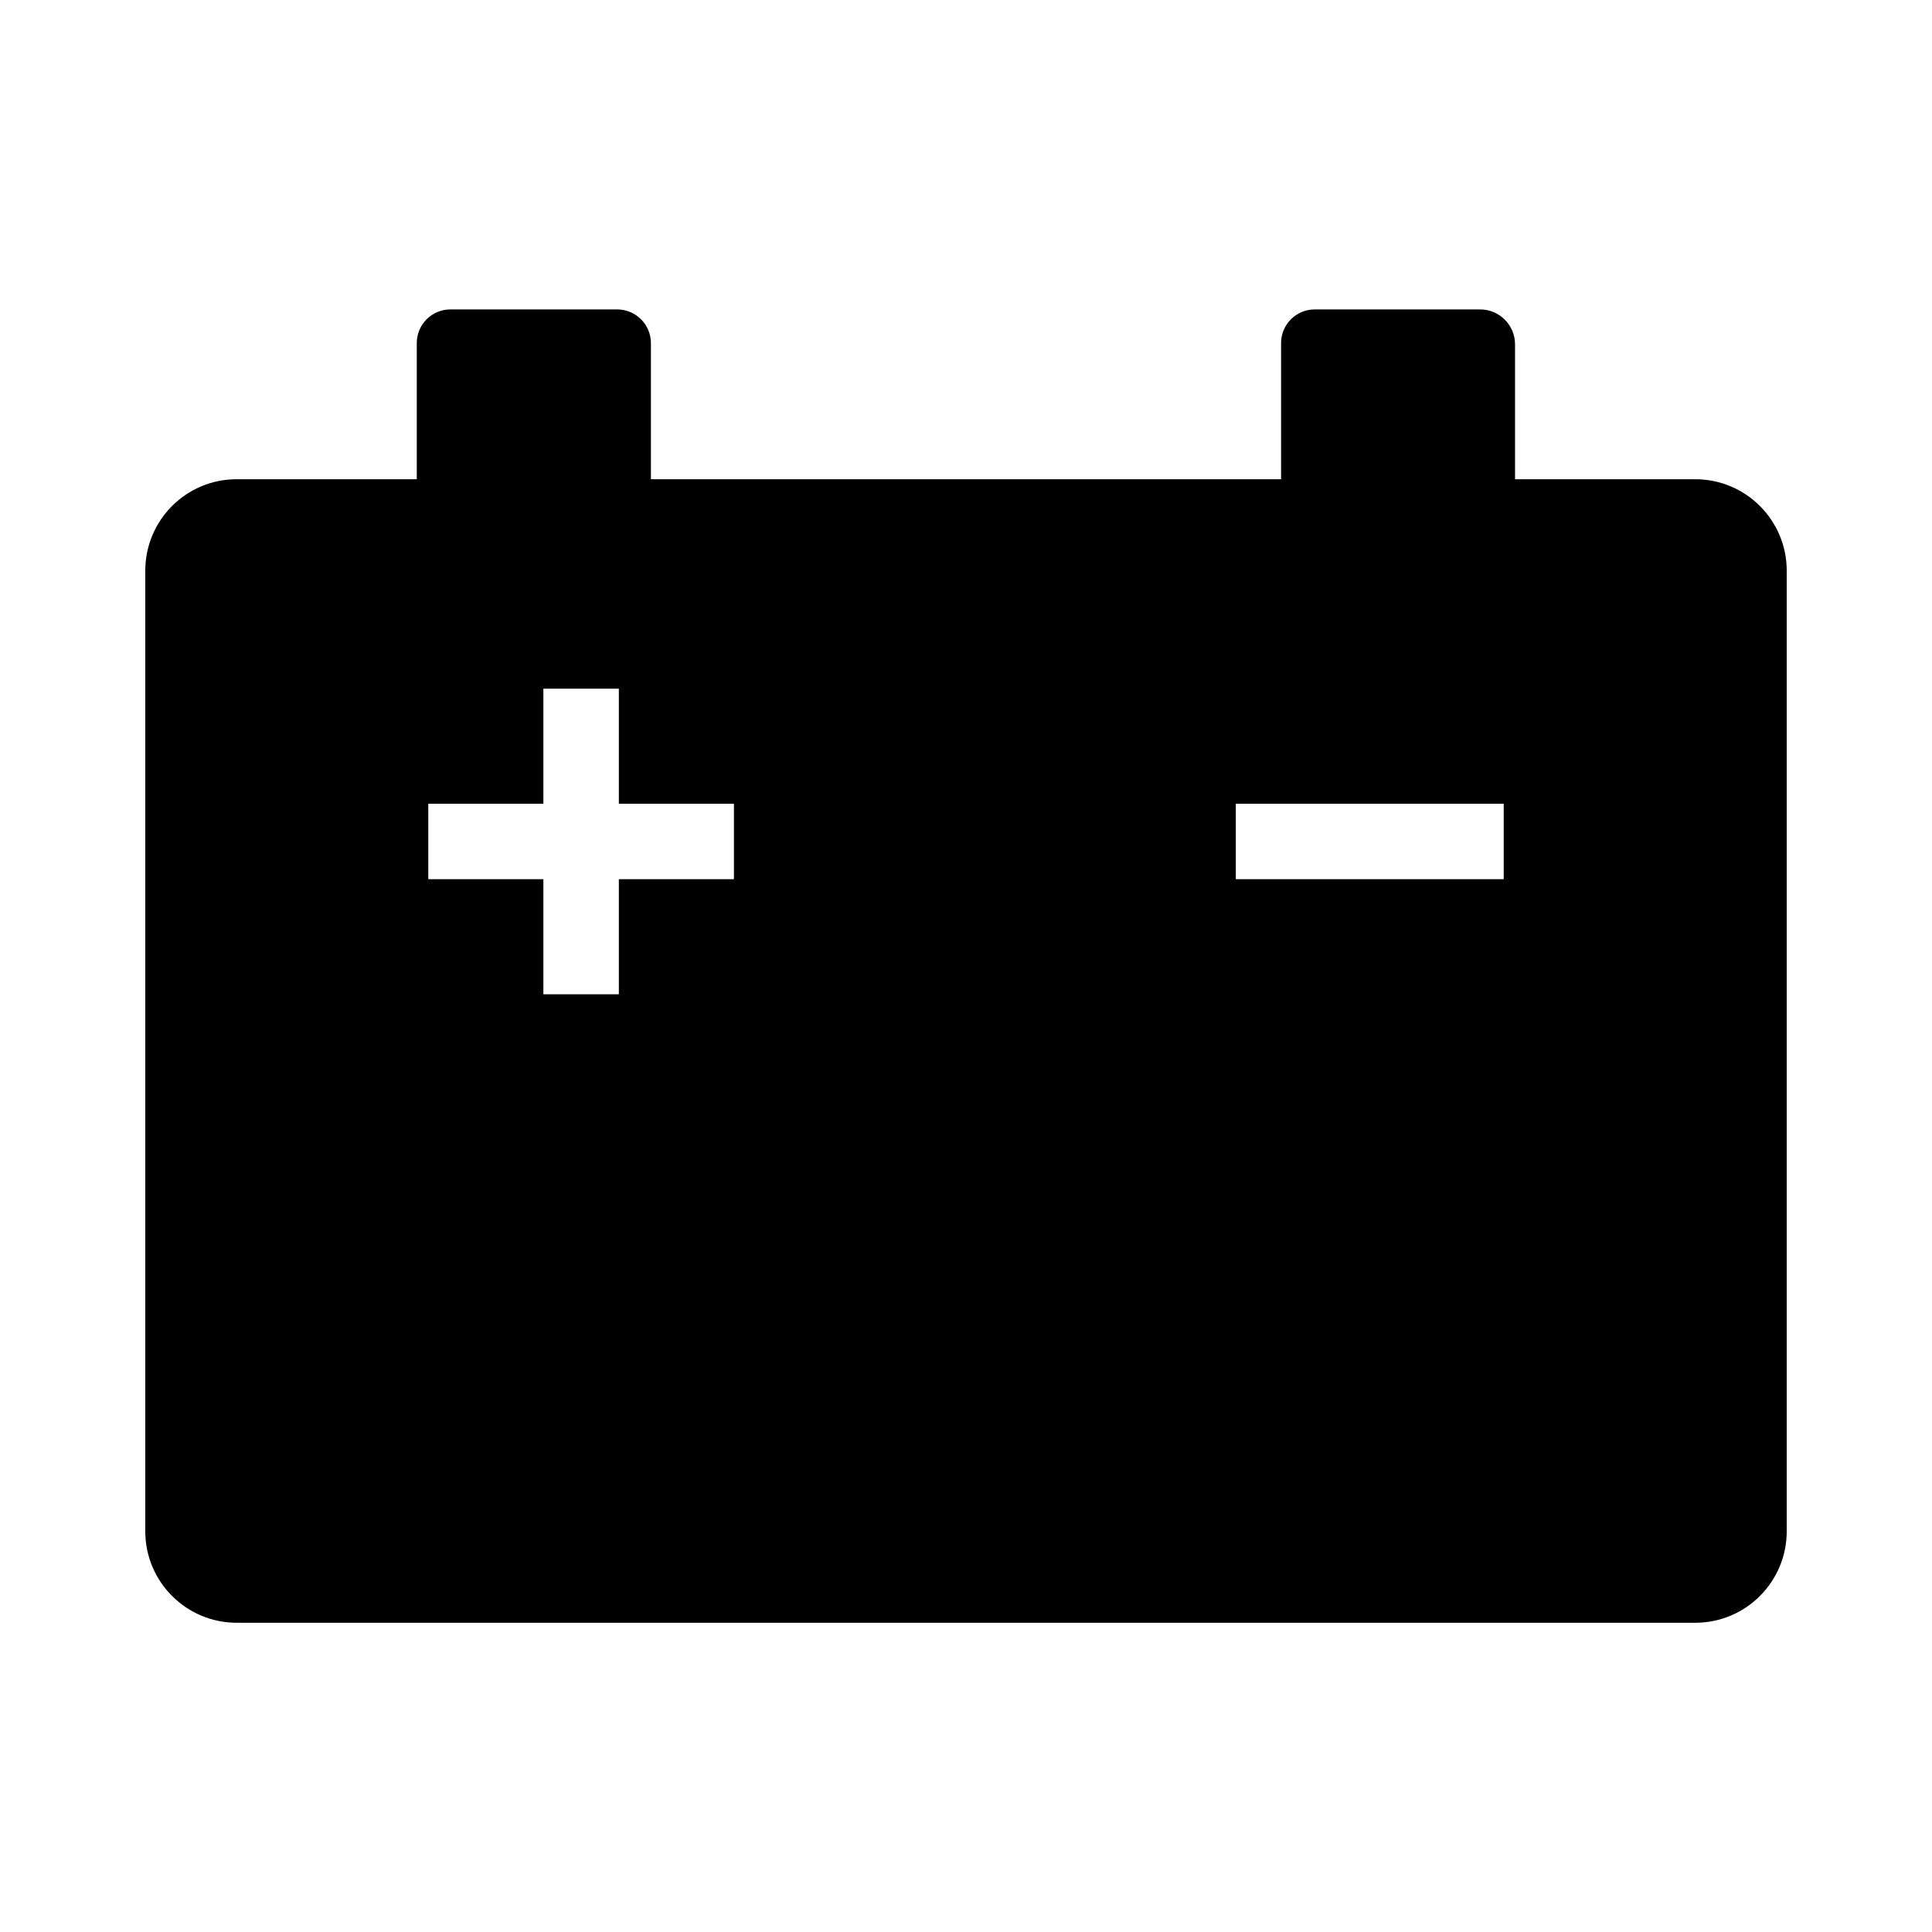 <?xml version="1.0" ?><svg id="Layer_1" style="enable-background:new 0 0 1024 1024;" version="1.1" viewBox="0 0 1024 1024" xml:space="preserve" xmlns="http://www.w3.org/2000/svg" xmlns:xlink="http://www.w3.org/1999/xlink"><path d="M898.5,254H803v-71.5c0-10.2-8.3-18.5-18.5-18.5h-87.7c-9.8,0-17.8,8-17.8,17.8V254H345v-72.1  c0-9.9-8-17.9-17.9-17.9h-88.4c-9.8,0-17.8,8-17.8,17.8V254h-95.5C98.7,254,77,275.7,77,302.5v509.1c0,26.8,21.7,48.5,48.5,48.5h773  c26.8,0,48.5-21.7,48.5-48.5V302.5C947,275.7,925.3,254,898.5,254z M389,466h-61v61h-40v-61h-61v-40h61v-61h40v61h61V466z M797,466  H655v-40h142V466z" id="XMLID_220_"/><g id="XMLID_1_"/><g id="XMLID_2_"/><g id="XMLID_3_"/><g id="XMLID_4_"/><g id="XMLID_5_"/></svg>